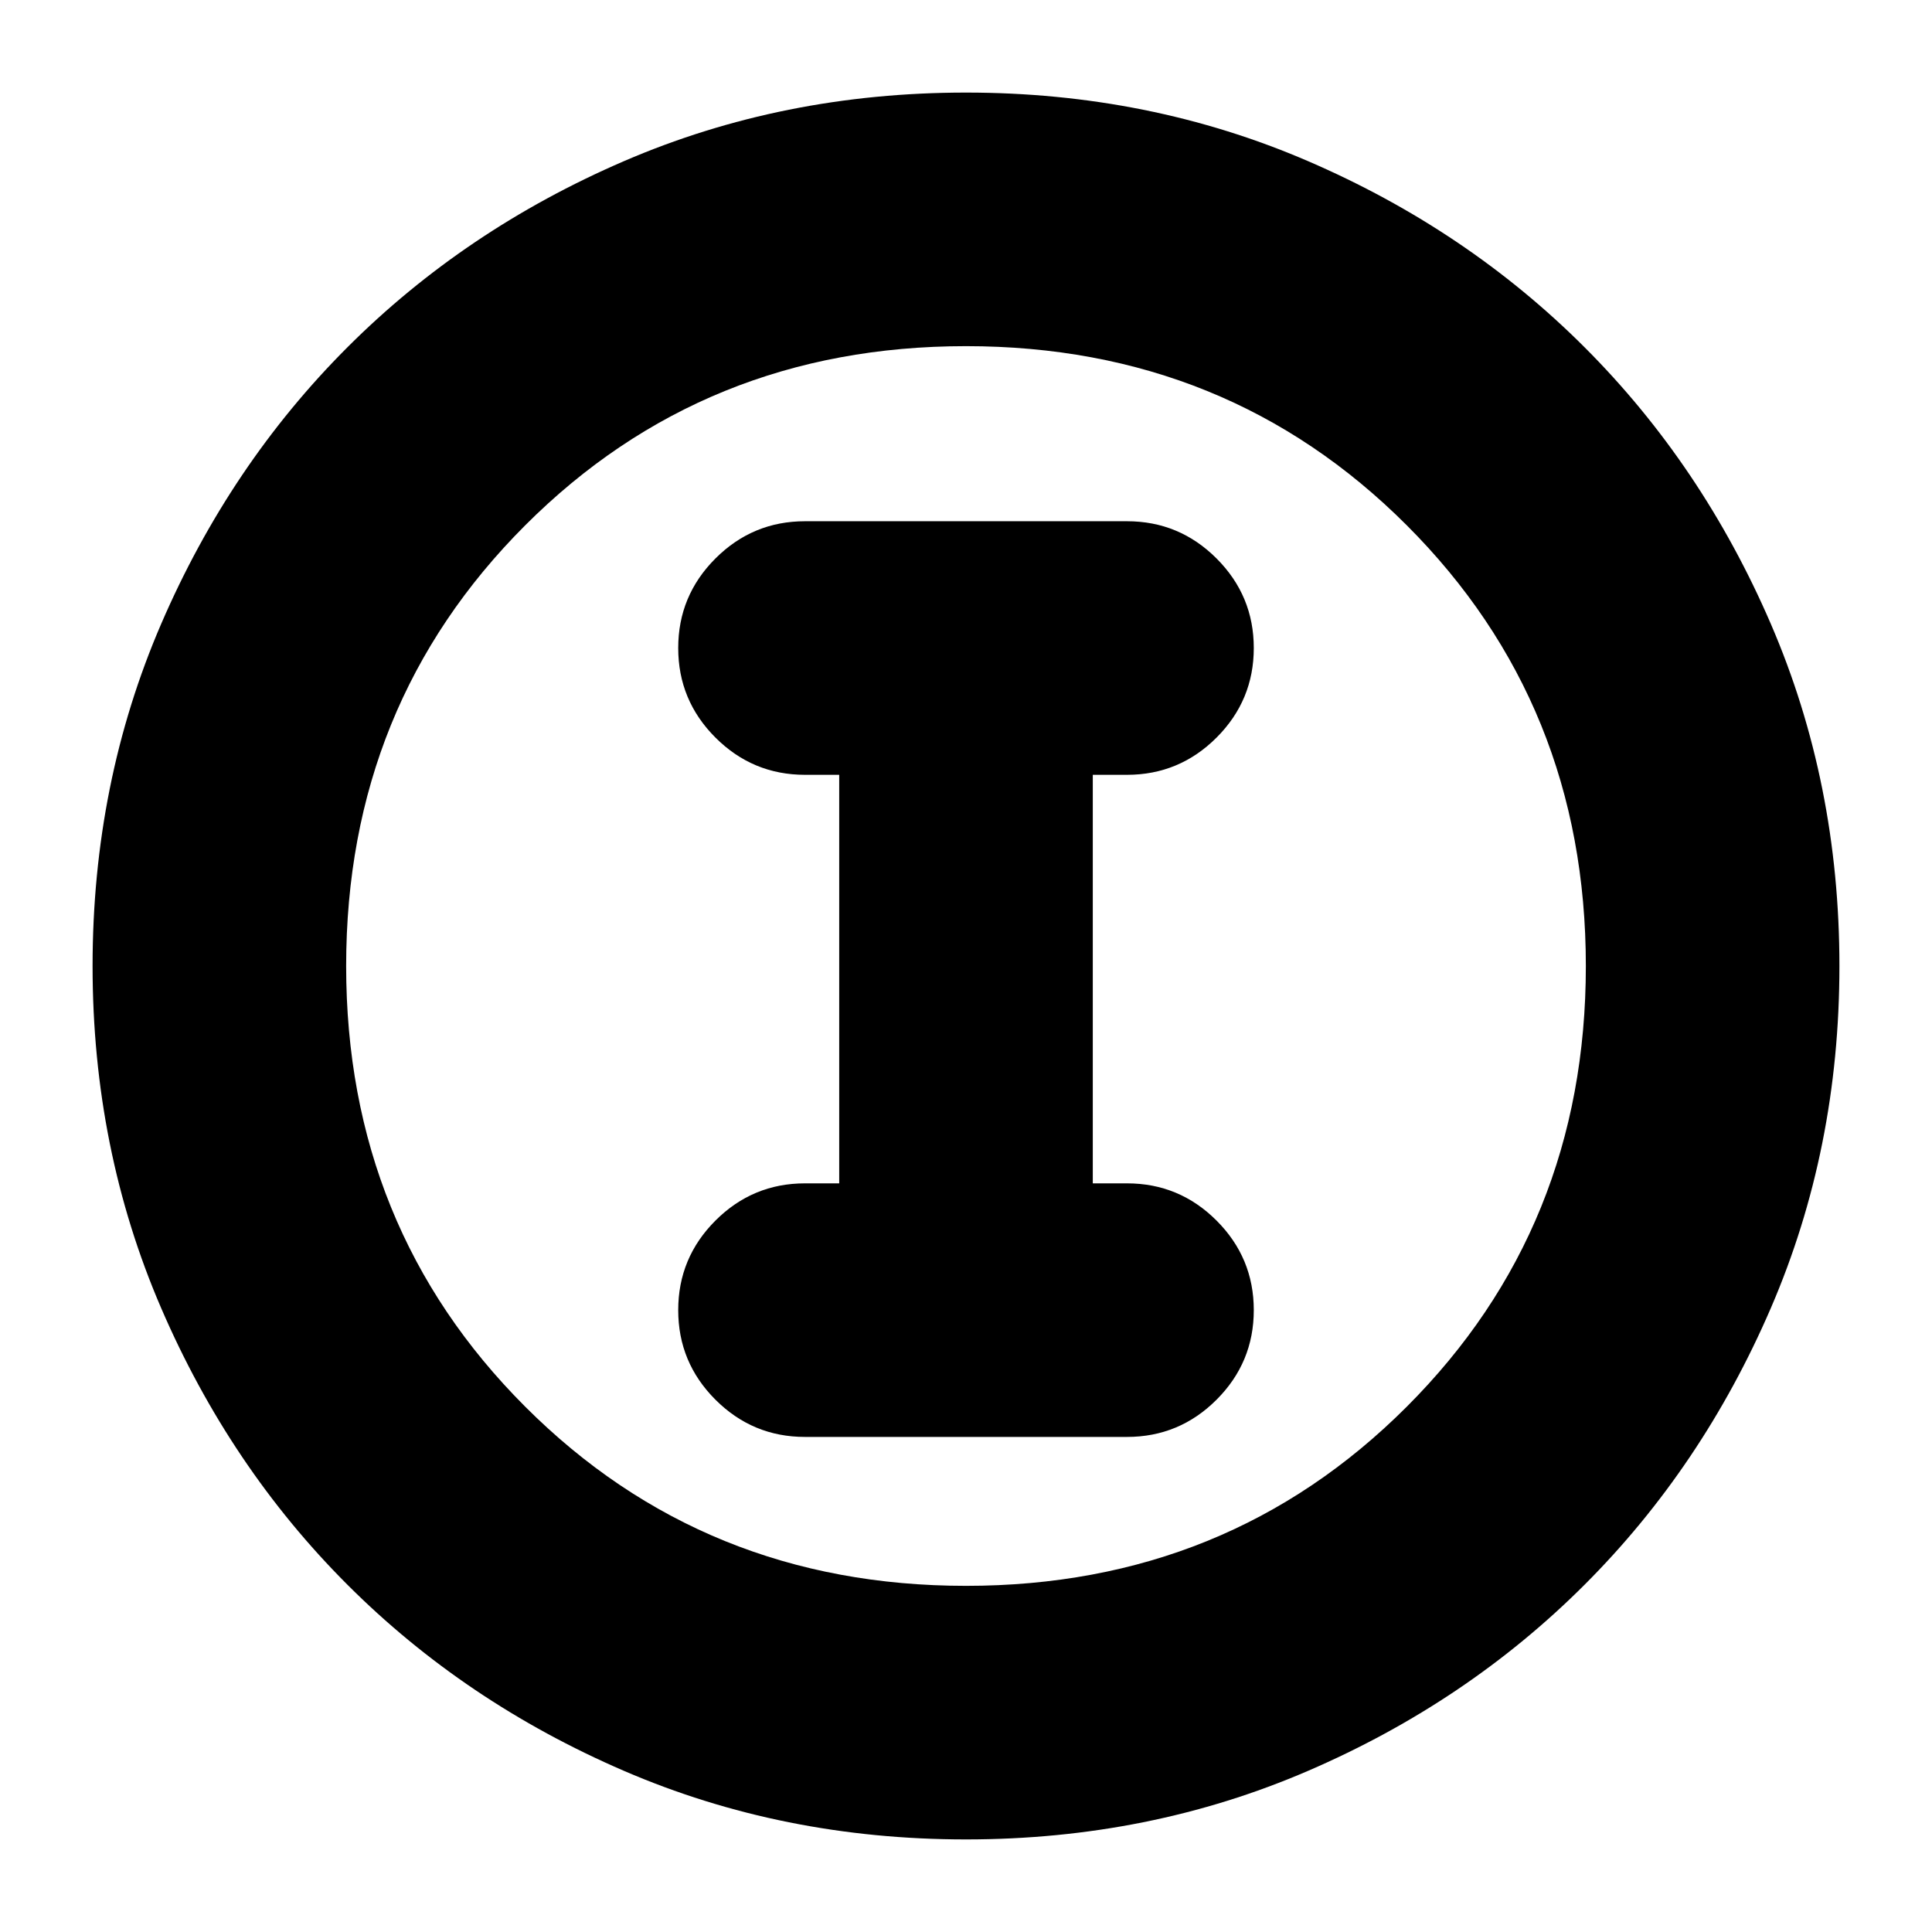 <svg xmlns="http://www.w3.org/2000/svg" height="24" viewBox="0 -960 960 960" width="24"><path d="M480-46q-91 0-169.987-34.084-78.988-34.083-137.417-92.512T80.084-310.013Q46-389 46-480t34.084-169.987q34.083-78.988 92.512-137.417t137.417-92.512Q389-914 480-914t169.987 34.084q78.988 34.083 137.417 92.512t92.512 137.417Q914-571 914-480t-34.084 169.987q-34.083 78.988-92.512 137.417T649.987-80.084Q571-46 480-46Zm0-126q130 0 219-89t89-219q0-130-89-219t-219-89q-130 0-219 89t-89 219q0 130 89 219t219 89Zm0-308Zm-80 234h160q26 0 44.5-18.5T623-309q0-26-18.5-44.5T560-372h-17v-203h17q26 0 44.5-18.5T623-638q0-26-18.5-44.5T560-701H400q-26 0-44.5 18.5T337-638q0 26 18.5 44.5T400-575h17v203h-17q-26 0-44.5 18.5T337-309q0 26 18.5 44.5T400-246Z"/></svg>